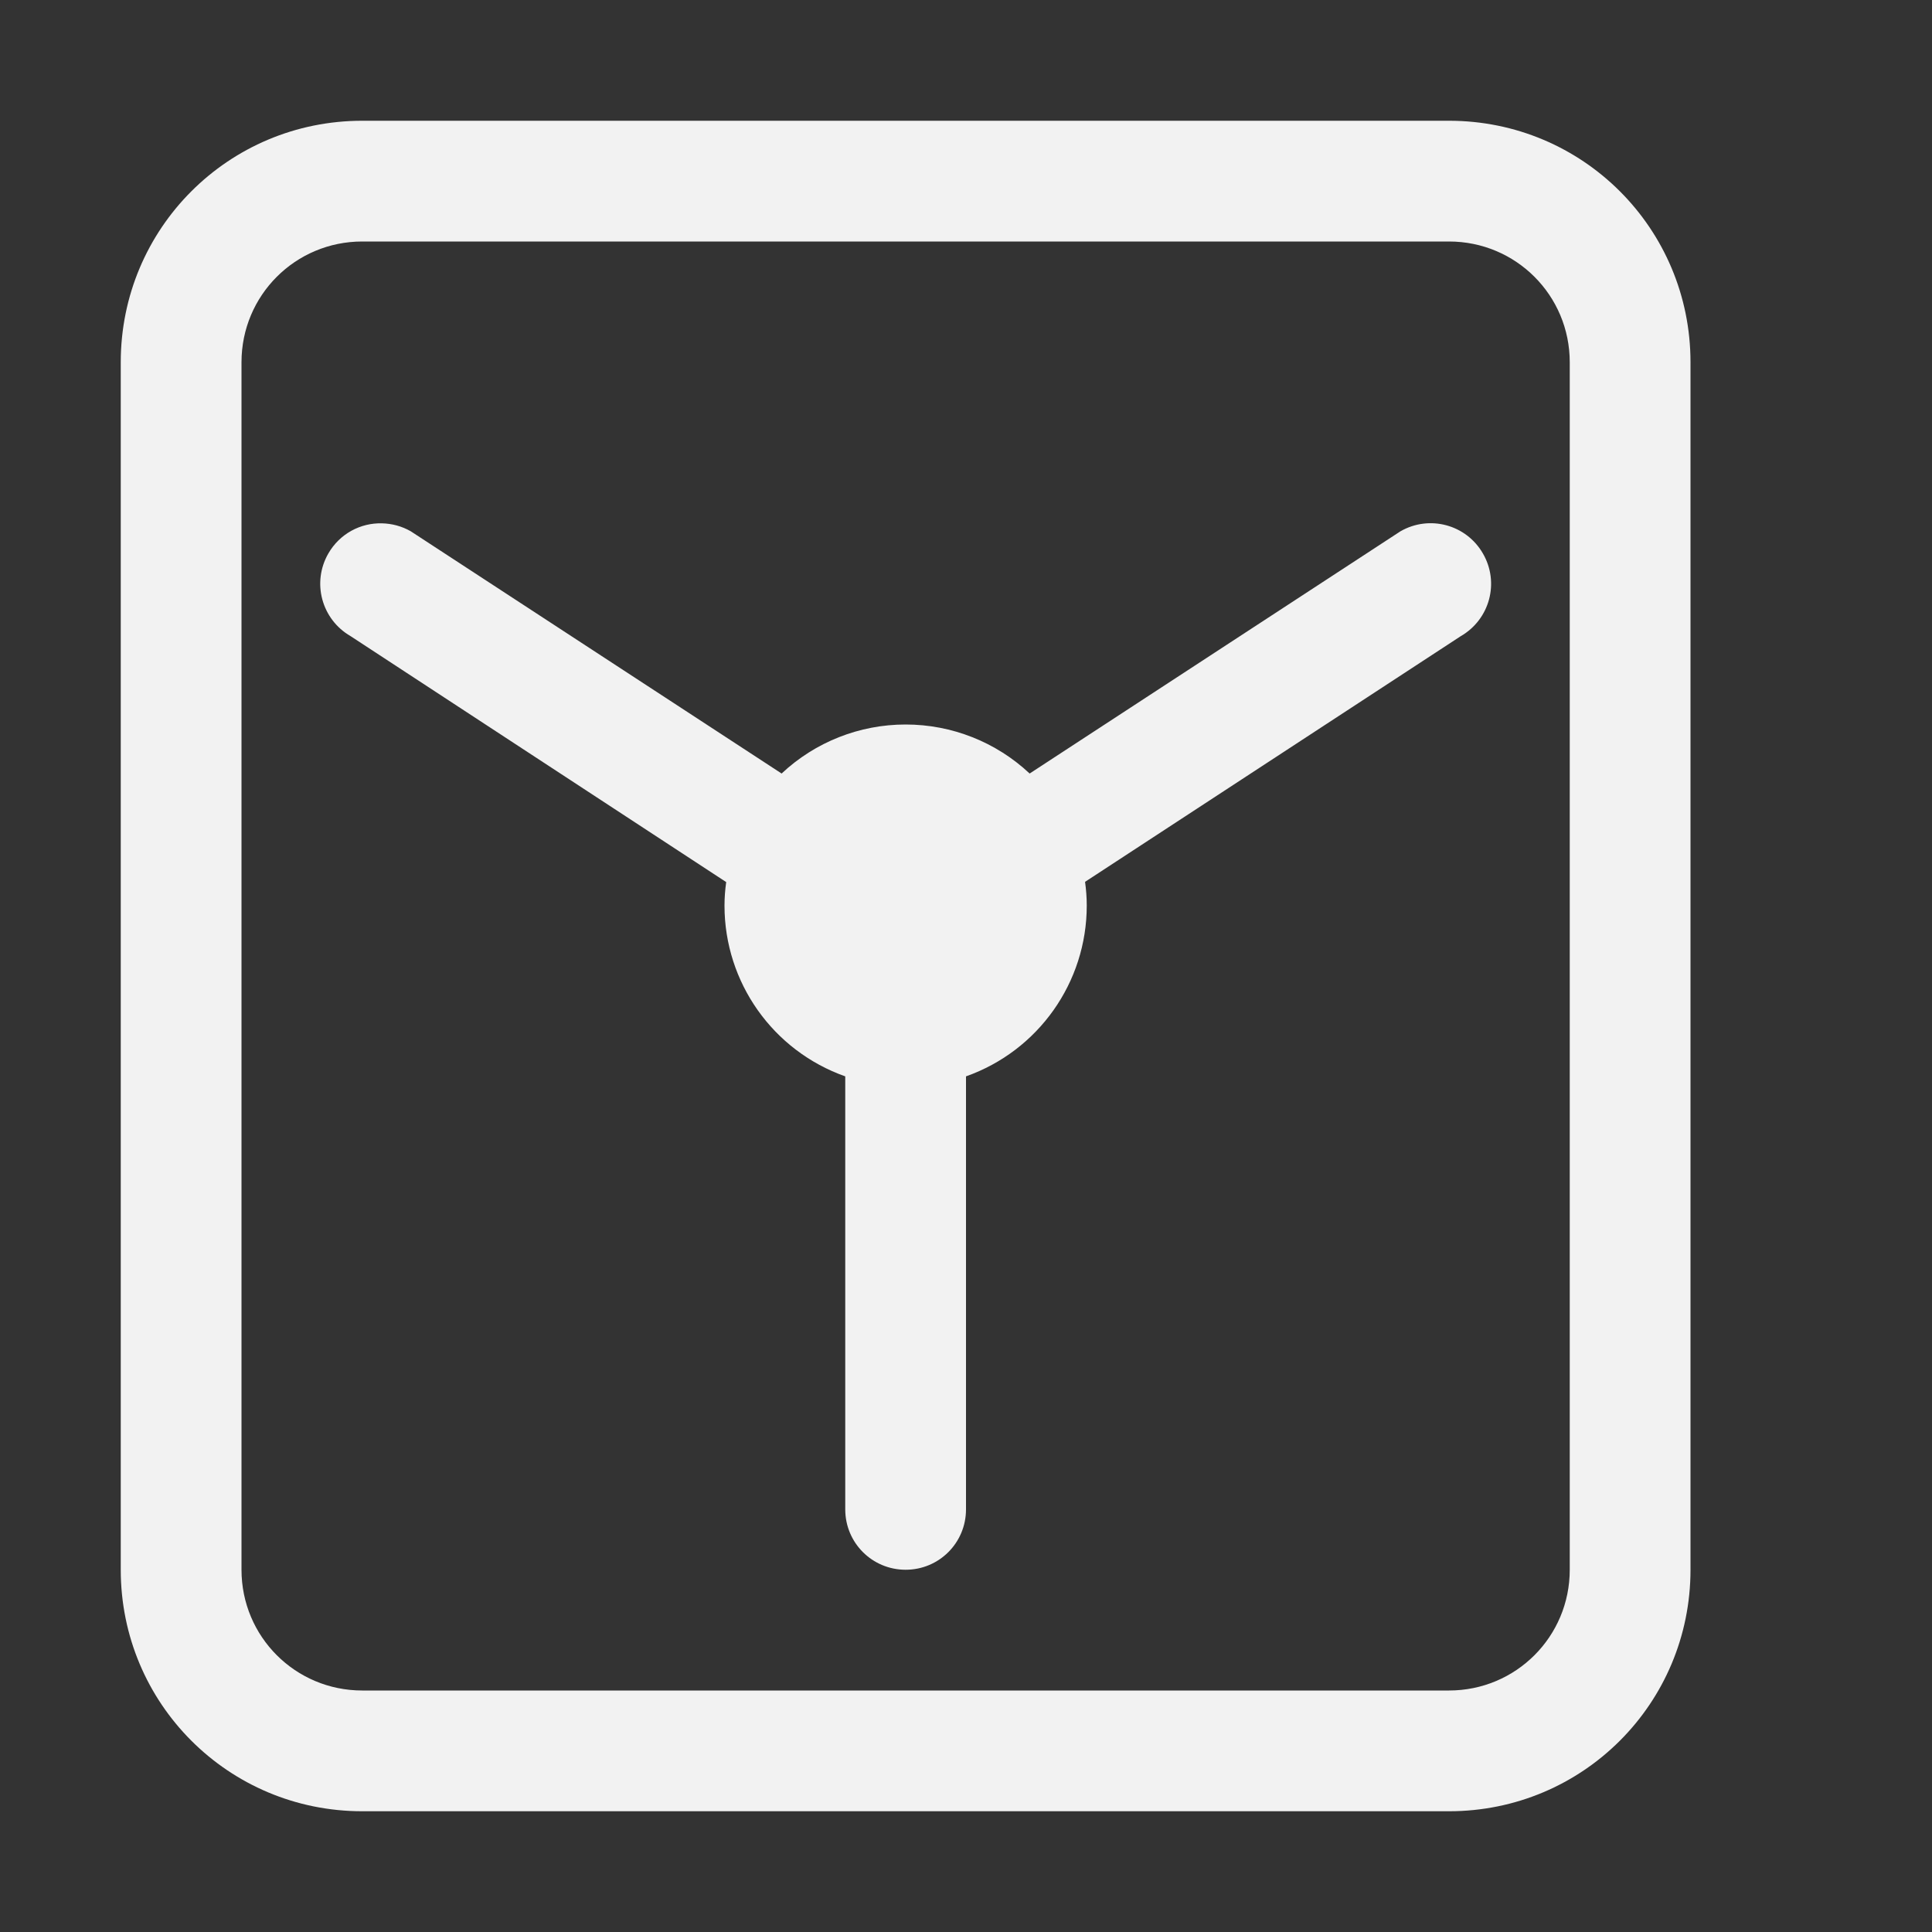 <?xml version="1.0" encoding="UTF-8" standalone="no"?>
<!-- Created with Inkscape (http://www.inkscape.org/) -->

<svg
   width="16"
   height="16"
   viewBox="0 0 16 16"
   version="1.1"
   id="svg1"
   inkscape:version="1.4.2 (ebf0e940d0, 2025-05-08)"
   sodipodi:docname="backups-app-symbolic.svg"
   xmlns:inkscape="http://www.inkscape.org/namespaces/inkscape"
   xmlns:sodipodi="http://sodipodi.sourceforge.net/DTD/sodipodi-0.dtd"
   xmlns="http://www.w3.org/2000/svg"
   xmlns:svg="http://www.w3.org/2000/svg">
  <rect x="0" y="0" width="16" height="16" fill="#333333" stroke="none"/>
  <sodipodi:namedview
     id="namedview1"
     pagecolor="#ffffff"
     bordercolor="#000000"
     borderopacity="0.25"
     inkscape:showpageshadow="2"
     inkscape:pageopacity="0.0"
     inkscape:pagecheckerboard="0"
     inkscape:deskcolor="#d1d1d1"
     inkscape:document-units="px"
     inkscape:zoom="49.75"
     inkscape:cx="7.9899497"
     inkscape:cy="8"
     inkscape:window-width="1920"
     inkscape:window-height="1011"
     inkscape:window-x="0"
     inkscape:window-y="0"
     inkscape:window-maximized="1"
     inkscape:current-layer="svg1"
     showguides="false" />
  <defs
     id="defs1">
     <style
        id="current-color-scheme"
        type="text/css">
        .ColorScheme-Text { color:#f2f2f2; }
     </style>
  </defs>
  <path
     id="rect2"
     style="fill:currentColor"
     class="ColorScheme-Text"
     d="M 3,1 C 1.892,1 1,1.892 1,3 v 10 c 0,1.108 0.892,2 2,2 h 9 c 1.108,0 2,-0.892 2,-2 V 3 C 14,1.892 13.108,1 12,1 Z m 0,1 h 9 c 0.554,0 1,0.446 1,1 v 10 c 0,0.554 -0.446,1 -1,1 H 3 C 2.446,14 2,13.554 2,13 V 3 C 2,2.446 2.446,2 3,2 Z m 0.164,2.334 c -0.177,-0.005 -0.35,0.085 -0.445,0.25 -0.138,0.24 -0.056,0.545 0.184,0.684 L 6.014,7.305 C 6.005,7.369 6,7.435 6,7.5 6,8.136 6.401,8.702 7,8.914 V 12.5 C 7,12.777 7.223,13 7.5,13 7.777,13 8,12.777 8,12.5 V 8.914 C 8.599,8.702 9,8.136 9,7.5 9,7.434 8.995,7.368 8.986,7.303 L 12.098,5.268 C 12.338,5.129 12.42,4.824 12.281,4.584 12.143,4.344 11.838,4.262 11.598,4.4 L 8.527,6.406 C 8.249,6.145 7.882,6 7.5,6 7.118,6 6.751,6.145 6.473,6.406 L 3.402,4.4 C 3.327,4.357 3.245,4.336 3.164,4.334 Z" />
</svg>
